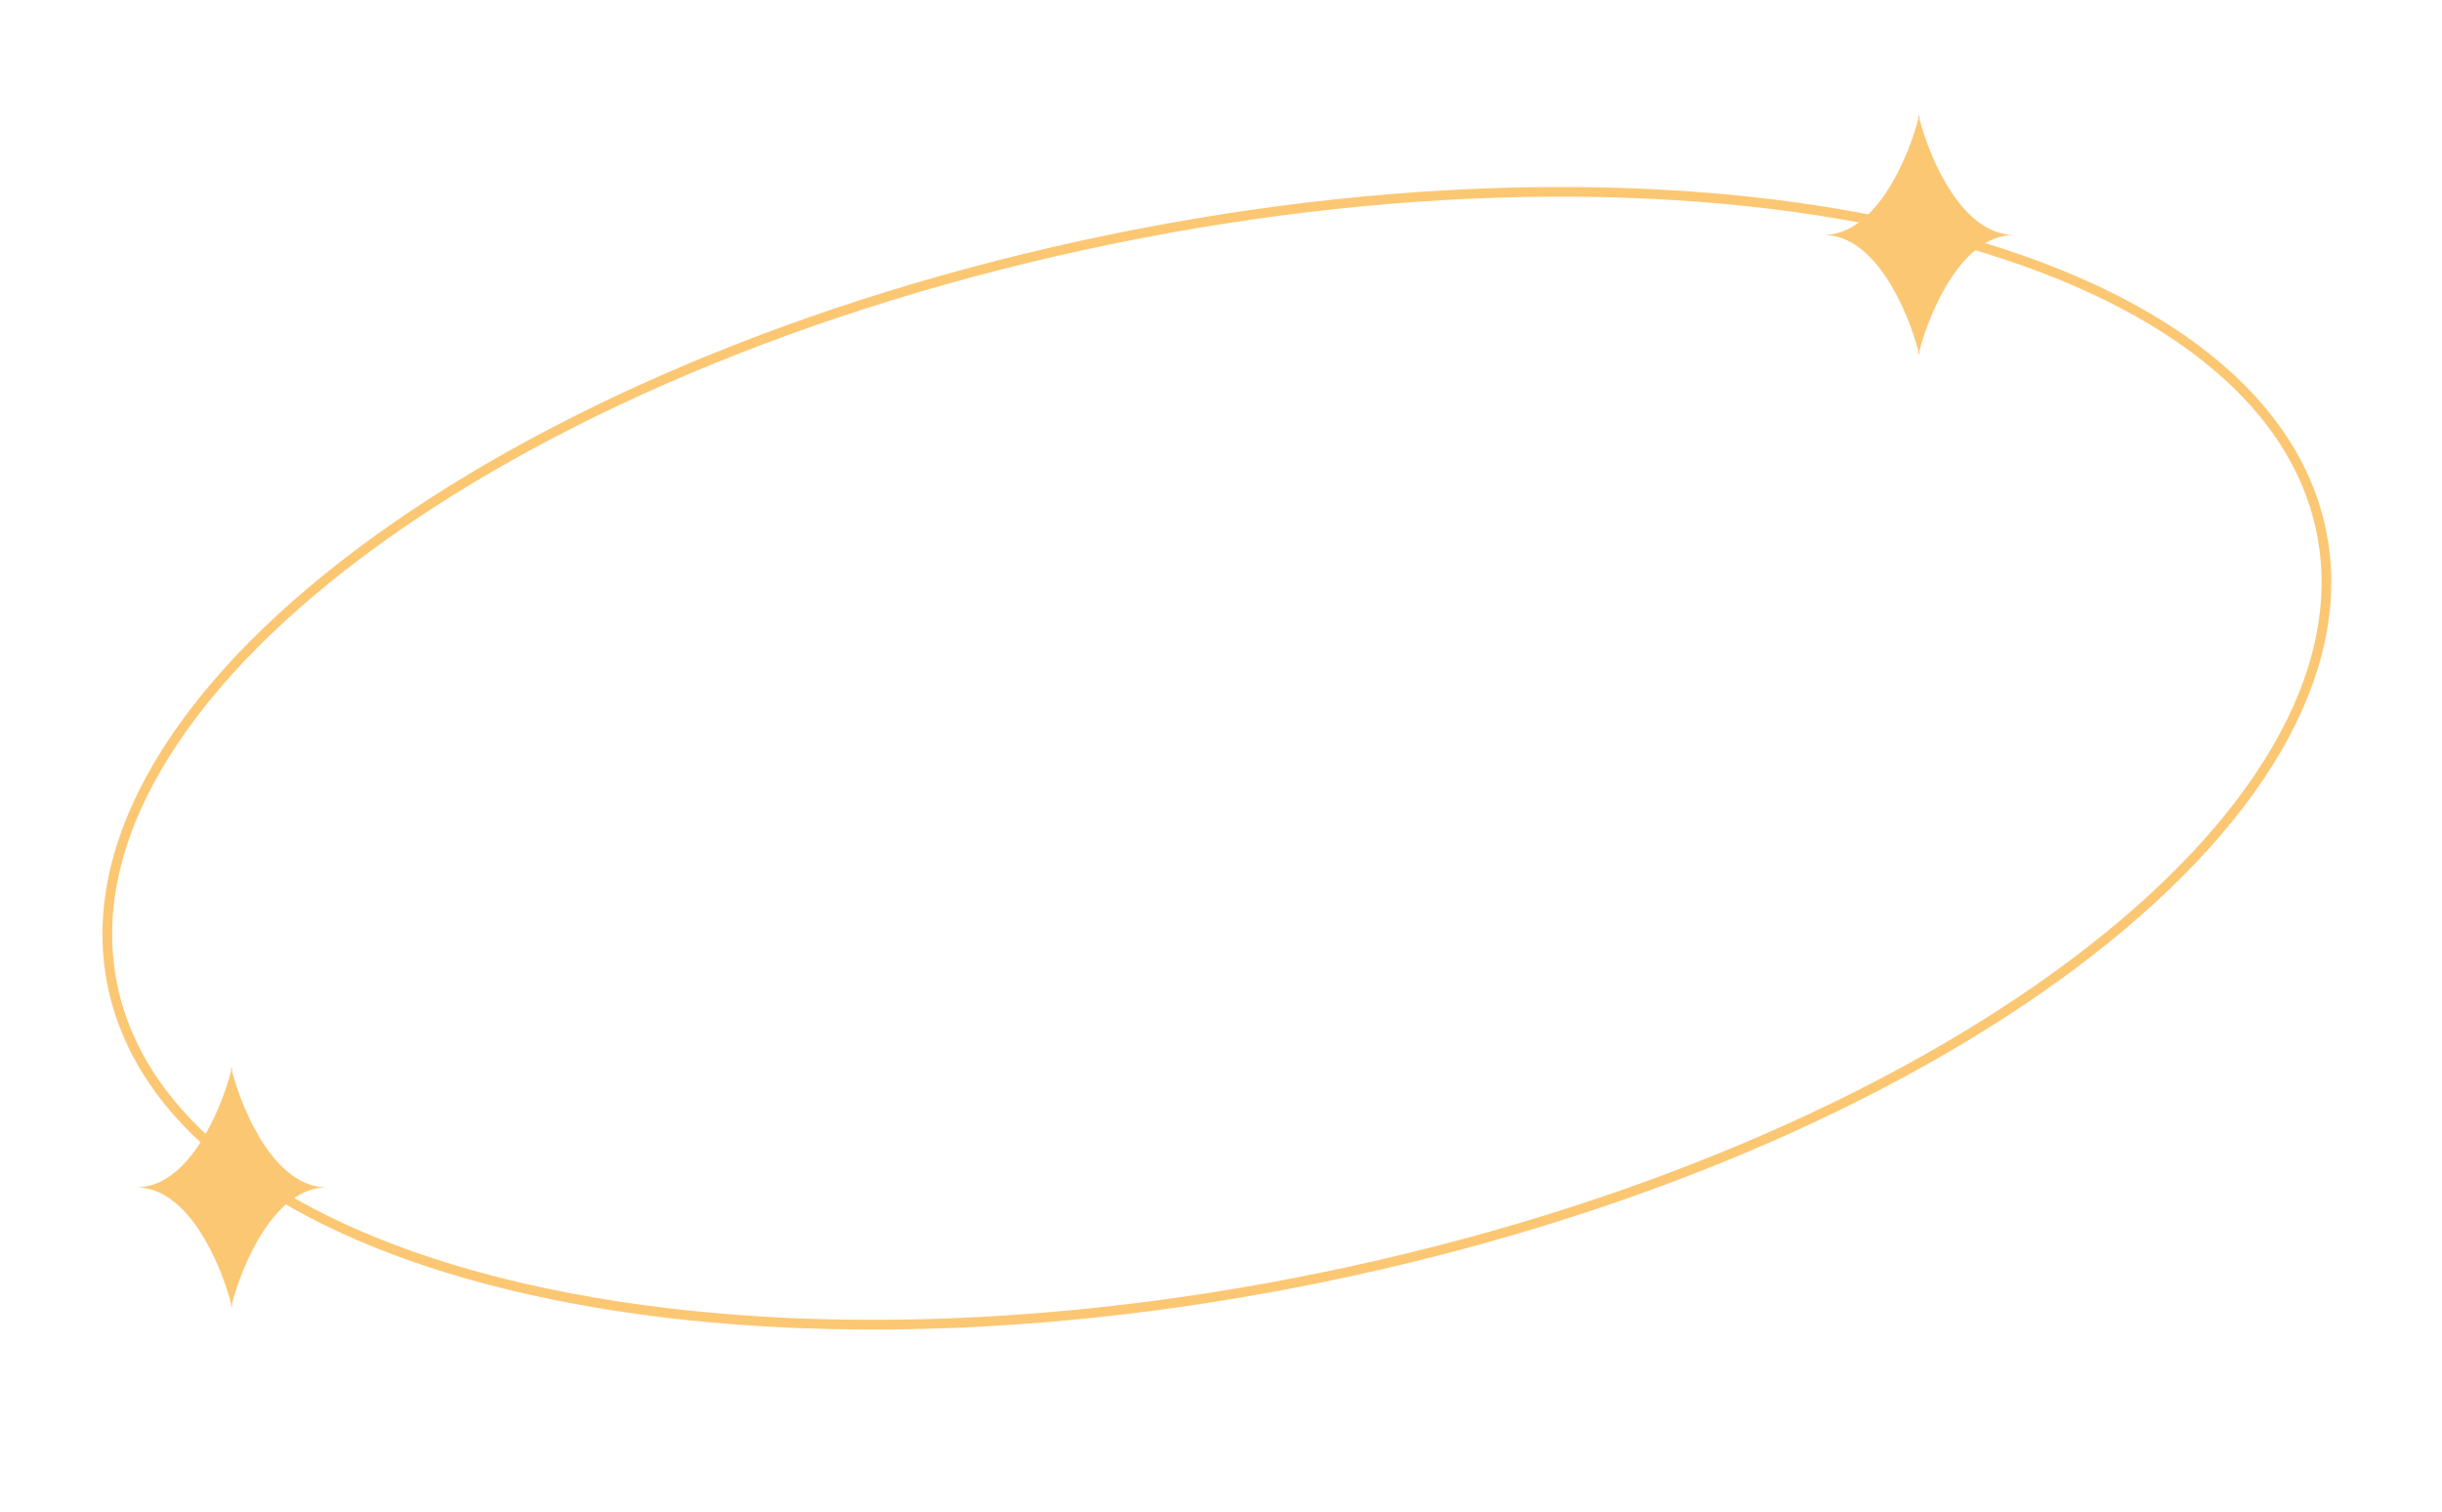 <svg width="252" height="156" viewBox="0 0 252 156" fill="none" xmlns="http://www.w3.org/2000/svg">
<path fill-rule="evenodd" clip-rule="evenodd" d="M33.708 122.537C28.398 122.518 25.074 114.816 23.952 110.566V110.125C23.934 110.199 23.916 110.274 23.896 110.35C23.877 110.274 23.858 110.199 23.841 110.125V110.566C22.719 114.816 19.395 122.517 14.087 122.537H14.066C14.071 122.537 14.076 122.537 14.081 122.537C14.076 122.537 14.071 122.537 14.066 122.537H14.087C19.395 122.557 22.719 130.257 23.841 134.507V134.948C23.858 134.874 23.877 134.799 23.896 134.723C23.916 134.799 23.934 134.874 23.952 134.948V134.507C25.074 130.257 28.398 122.555 33.707 122.537H33.726C33.722 122.537 33.717 122.537 33.713 122.537C33.717 122.537 33.722 122.537 33.726 122.537H33.708Z" fill="#FCC773"/>
<path fill-rule="evenodd" clip-rule="evenodd" d="M207.841 24.244C202.524 24.238 199.194 16.525 198.072 12.271V11.832C198.054 11.906 198.036 11.98 198.017 12.057C197.997 11.98 197.979 11.906 197.961 11.832V12.271C196.839 16.524 193.511 24.234 188.197 24.244H188.187C188.188 24.244 188.19 24.244 188.192 24.244C188.19 24.244 188.188 24.244 188.187 24.244H188.197C193.511 24.253 196.839 31.963 197.961 36.216V36.655C197.979 36.582 197.997 36.507 198.017 36.431C198.036 36.507 198.054 36.582 198.072 36.655V36.216C199.194 31.962 202.524 24.249 207.841 24.244C207.843 24.244 207.845 24.244 207.847 24.244C207.845 24.244 207.843 24.244 207.841 24.244Z" fill="#FCC773"/>
<path d="M136.591 131.791C105.042 138.284 75.26 138.12 52.622 132.626C29.943 127.122 14.618 116.325 11.609 101.705C8.6 87.086 18.417 71.115 37.08 57.102C55.709 43.116 83.005 31.205 114.555 24.712C146.104 18.219 175.886 18.384 198.523 23.878C221.203 29.382 236.528 40.179 239.537 54.798C242.545 69.418 232.729 85.389 214.066 99.401C195.437 113.387 168.141 125.298 136.591 131.791Z" stroke="#FCC773"/>
</svg>
